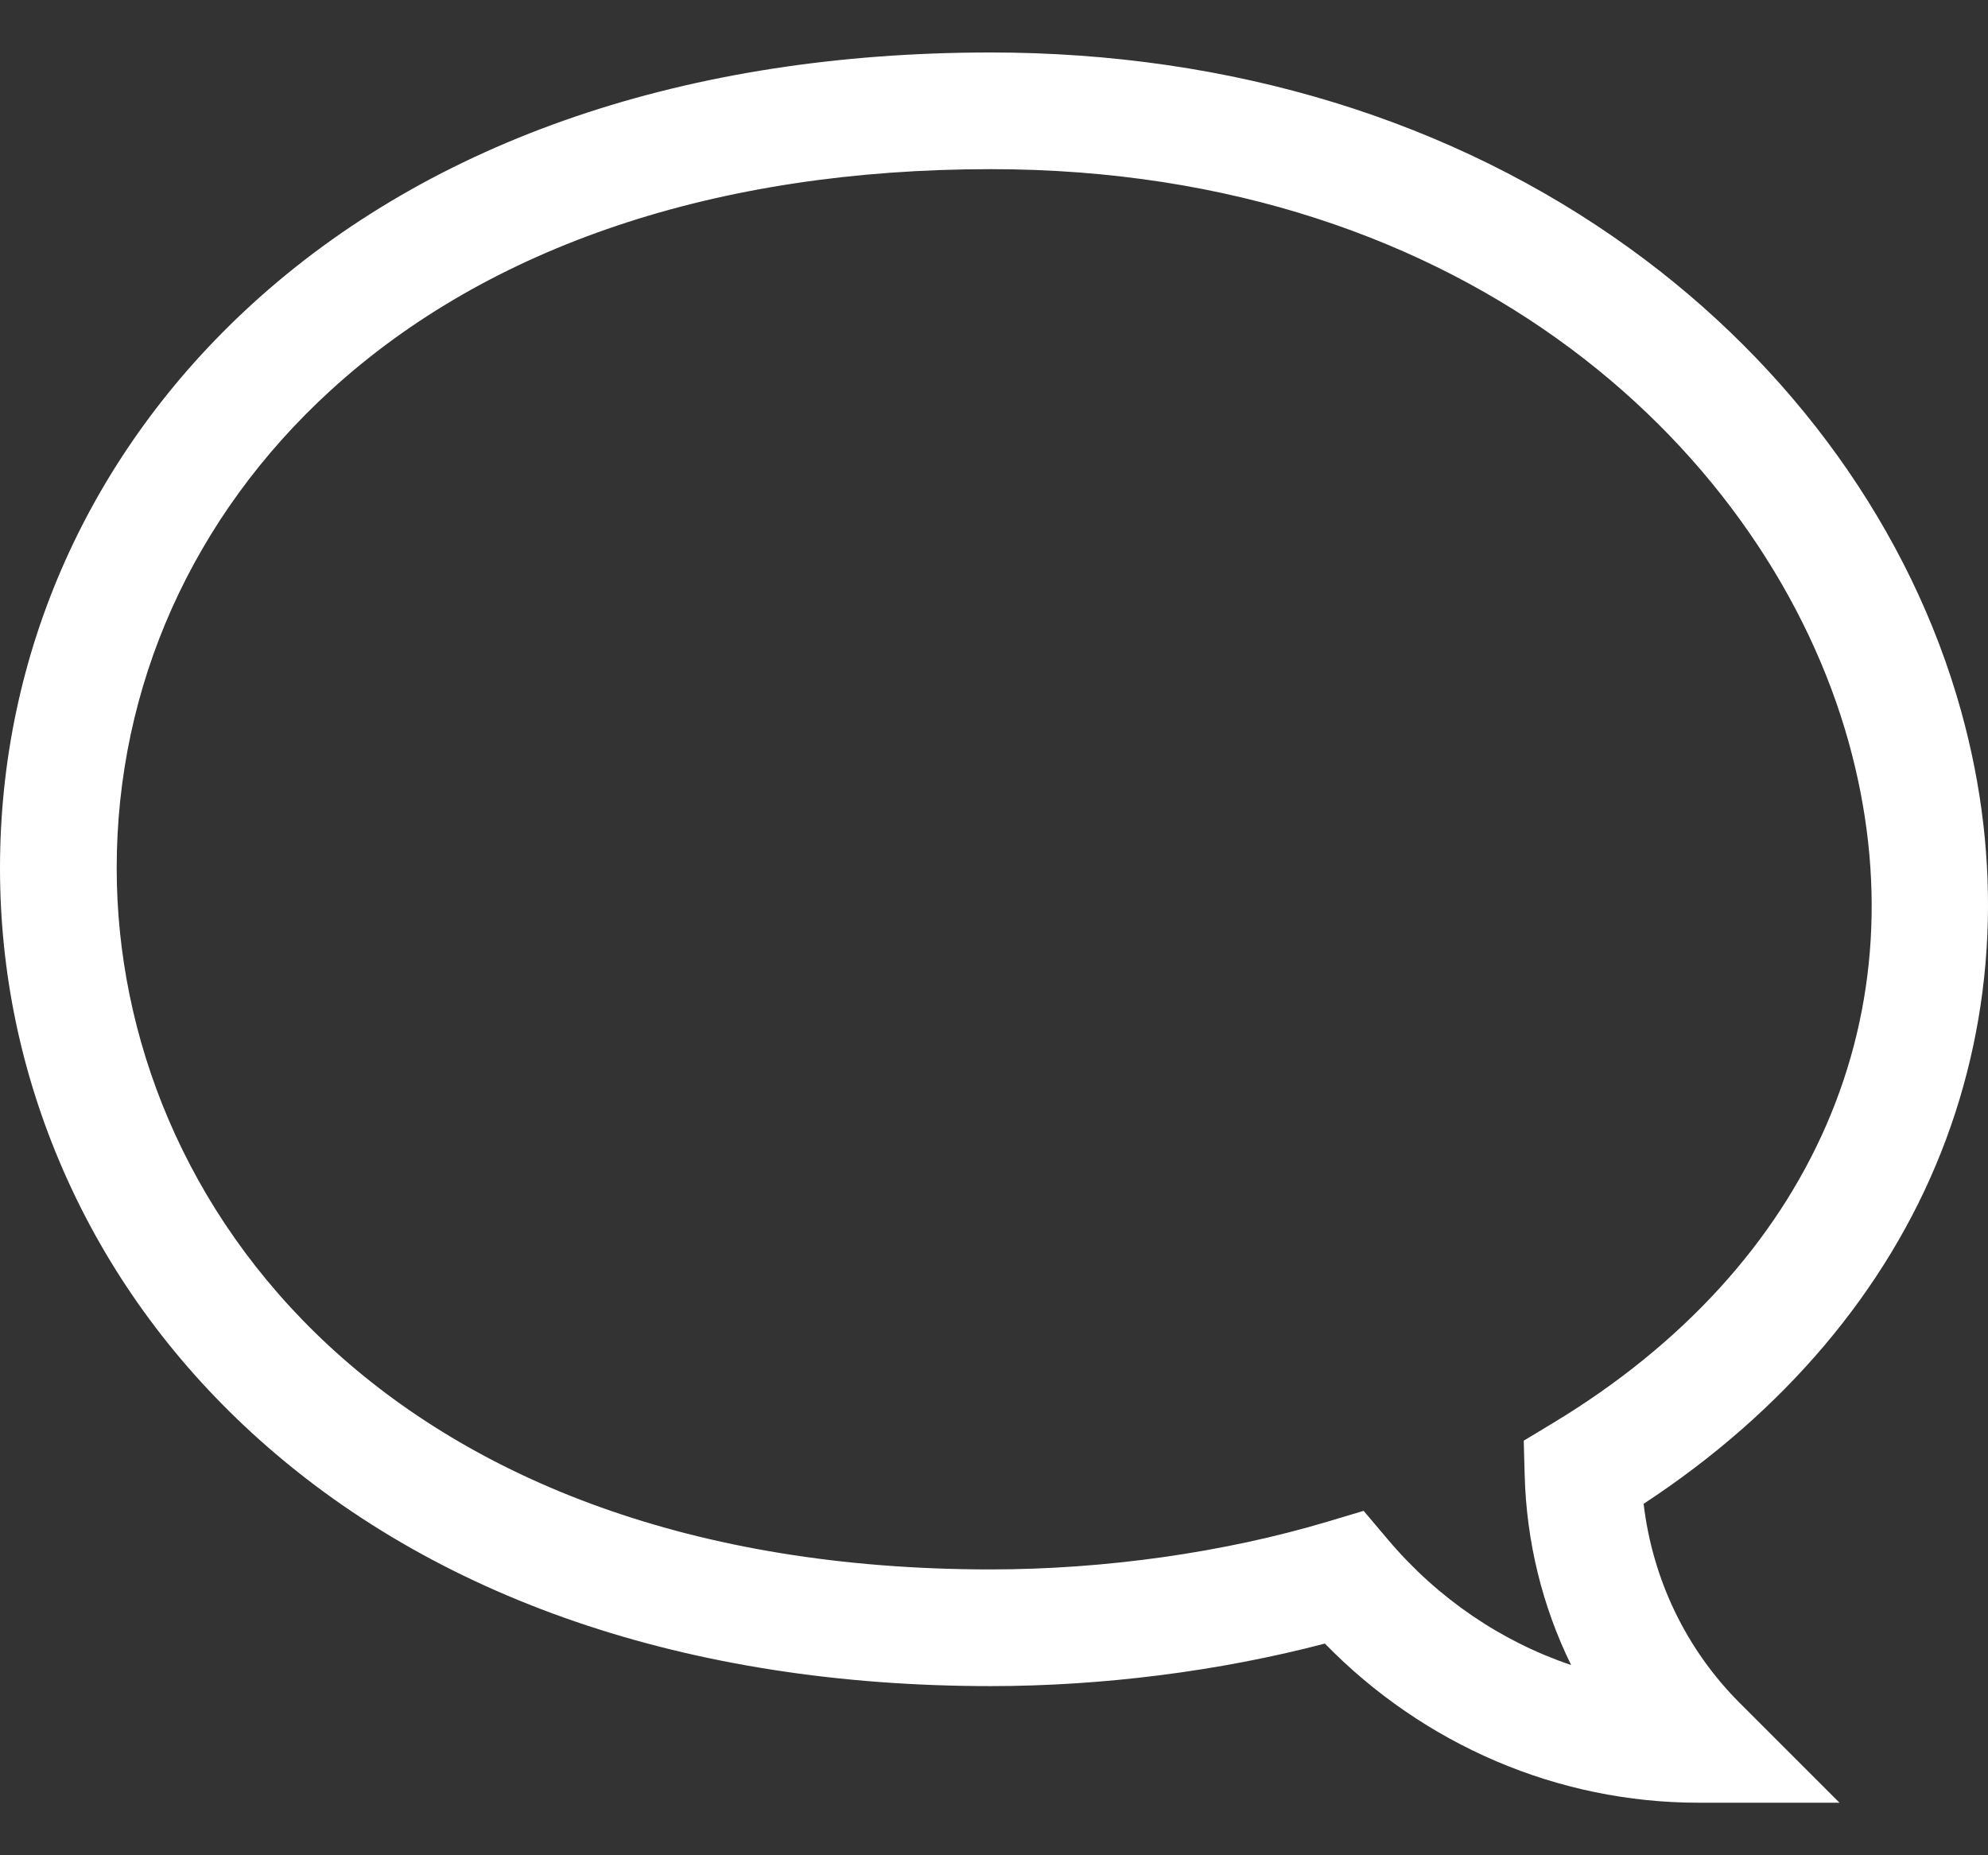 <svg width="30" height="28" viewBox="0 0 30 28" fill="none" xmlns="http://www.w3.org/2000/svg">
<rect x="0" y="0" width="30" height="28" fill="#333333" stroke="none"/>
<path d="M25.633 27.207H27.759L26.256 25.704C25.445 24.894 24.939 23.84 24.803 22.696C26.918 21.308 28.465 19.482 29.293 17.388C30.12 15.296 30.224 12.992 29.593 10.727C28.837 8.009 27.062 5.531 24.596 3.75C21.917 1.815 18.581 0.792 14.95 0.792C10.376 0.792 6.52 2.107 3.8 4.593C1.35 6.833 1.52588e-05 9.854 1.52588e-05 13.101C1.52588e-05 14.678 0.321 16.212 0.954 17.662C1.61 19.162 2.57 20.497 3.807 21.631C6.531 24.127 10.384 25.447 14.95 25.447C16.645 25.447 18.414 25.22 19.993 24.805C21.488 26.338 23.513 27.207 25.633 27.207ZM14.95 2.553C22.231 2.553 26.699 6.896 27.897 11.199C29.029 15.266 27.36 19.109 23.433 21.478L22.994 21.743L23.008 22.256C23.034 23.27 23.276 24.246 23.709 25.129C22.655 24.773 21.699 24.126 20.95 23.242L20.578 22.802L20.026 22.967C18.477 23.43 16.674 23.686 14.95 23.686C5.888 23.686 1.761 18.199 1.761 13.101C1.761 10.355 2.907 7.795 4.988 5.893C7.378 3.708 10.823 2.553 14.95 2.553Z" fill="white"/>
</svg>
